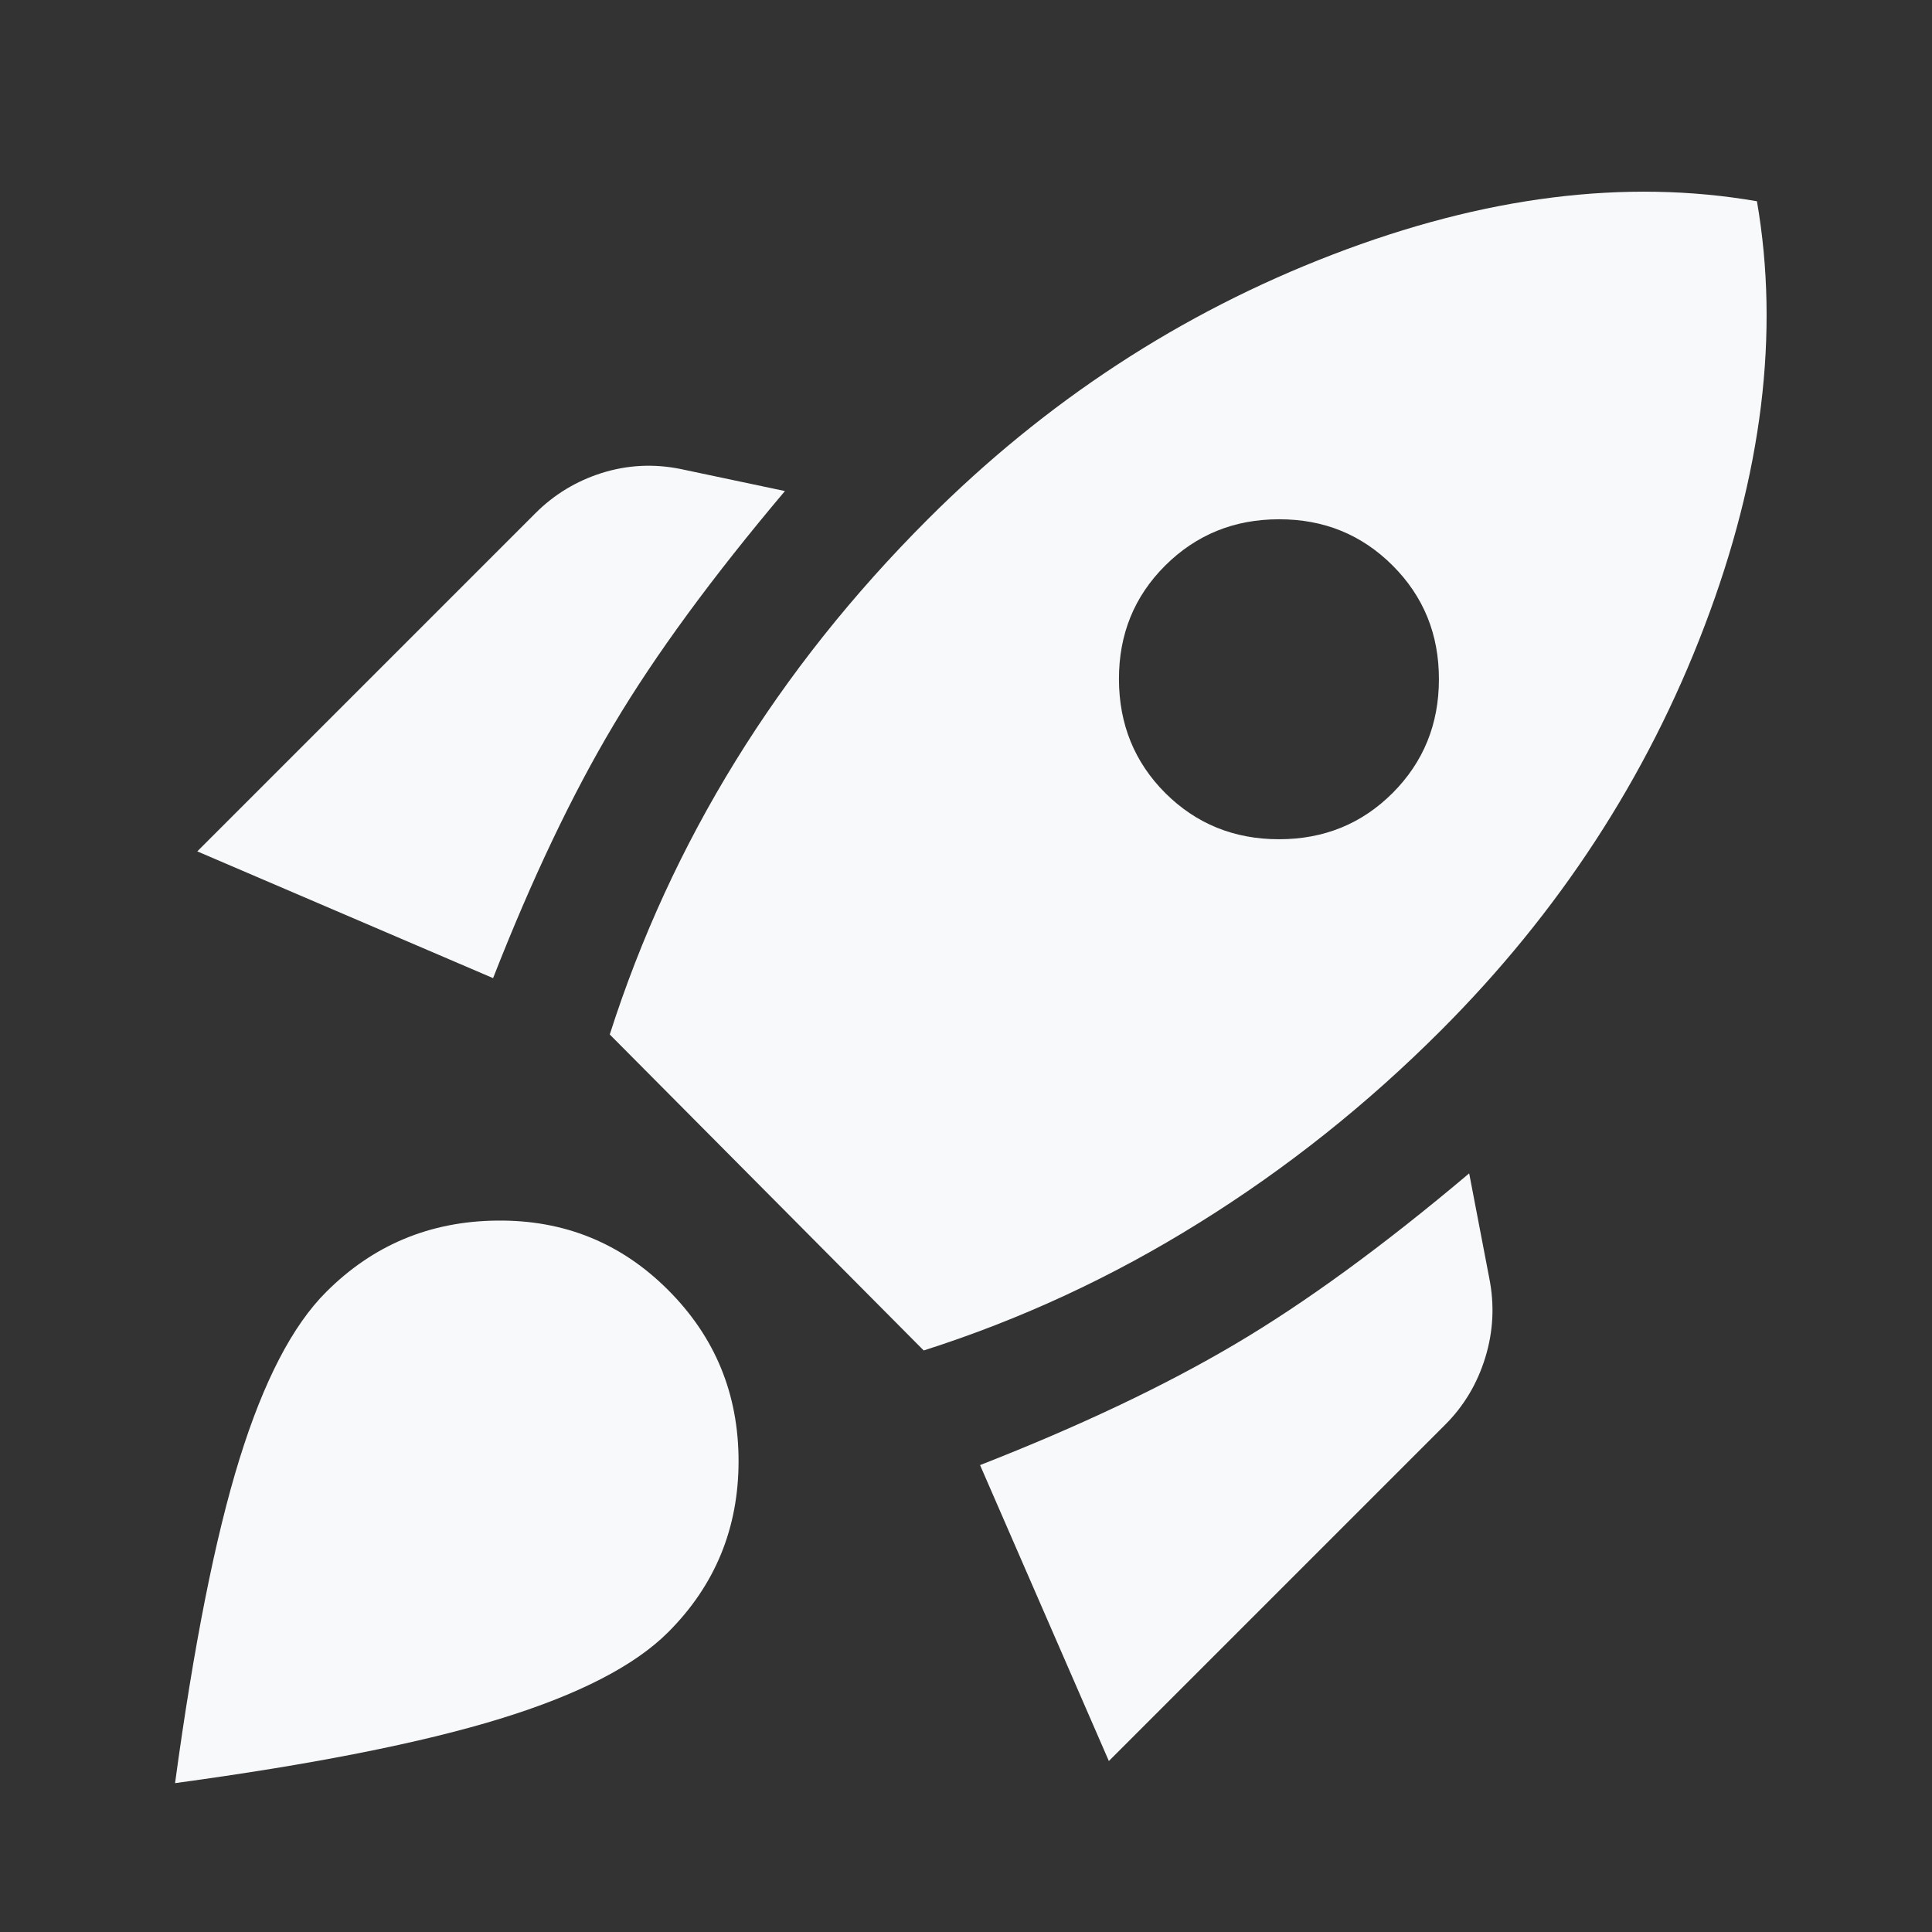<svg width="18" height="18" viewBox="0 0 18 18" fill="none" xmlns="http://www.w3.org/2000/svg">
<rect x="0" y="0" width="18" height="18" fill="#333333" stroke="none"/>
<path d="M1.838 7.932L4.988 4.782C5.163 4.607 5.369 4.482 5.606 4.407C5.844 4.332 6.088 4.319 6.338 4.369L7.313 4.575C6.638 5.375 6.106 6.1 5.719 6.75C5.331 7.4 4.956 8.188 4.594 9.113L1.838 7.932ZM5.681 9.638C5.969 8.738 6.36 7.888 6.854 7.088C7.348 6.288 7.944 5.538 8.644 4.838C9.744 3.738 11 2.916 12.413 2.373C13.825 1.829 15.144 1.663 16.369 1.875C16.581 3.1 16.419 4.419 15.881 5.832C15.344 7.244 14.525 8.5 13.425 9.6C12.738 10.288 11.988 10.885 11.175 11.391C10.363 11.898 9.506 12.295 8.606 12.582L5.681 9.638ZM10.856 7.388C11.144 7.675 11.497 7.819 11.916 7.819C12.335 7.819 12.688 7.675 12.975 7.388C13.262 7.1 13.406 6.747 13.406 6.329C13.407 5.91 13.263 5.557 12.975 5.269C12.687 4.981 12.334 4.837 11.916 4.838C11.498 4.838 11.145 4.982 10.856 5.269C10.568 5.556 10.424 5.909 10.425 6.329C10.426 6.748 10.57 7.101 10.856 7.388ZM10.331 16.407L9.131 13.65C10.056 13.288 10.847 12.913 11.504 12.525C12.16 12.138 12.888 11.607 13.688 10.932L13.875 11.907C13.925 12.157 13.913 12.404 13.838 12.648C13.763 12.892 13.638 13.101 13.463 13.275L10.331 16.407ZM3.038 12.038C3.475 11.6 4.006 11.378 4.631 11.372C5.256 11.365 5.788 11.581 6.225 12.019C6.663 12.457 6.881 12.988 6.881 13.613C6.881 14.237 6.663 14.769 6.225 15.207C5.913 15.519 5.391 15.788 4.66 16.013C3.929 16.238 2.919 16.438 1.631 16.613C1.806 15.325 2.006 14.319 2.231 13.594C2.456 12.869 2.725 12.35 3.038 12.038Z" fill="#F8F9FA"/>
</svg>
